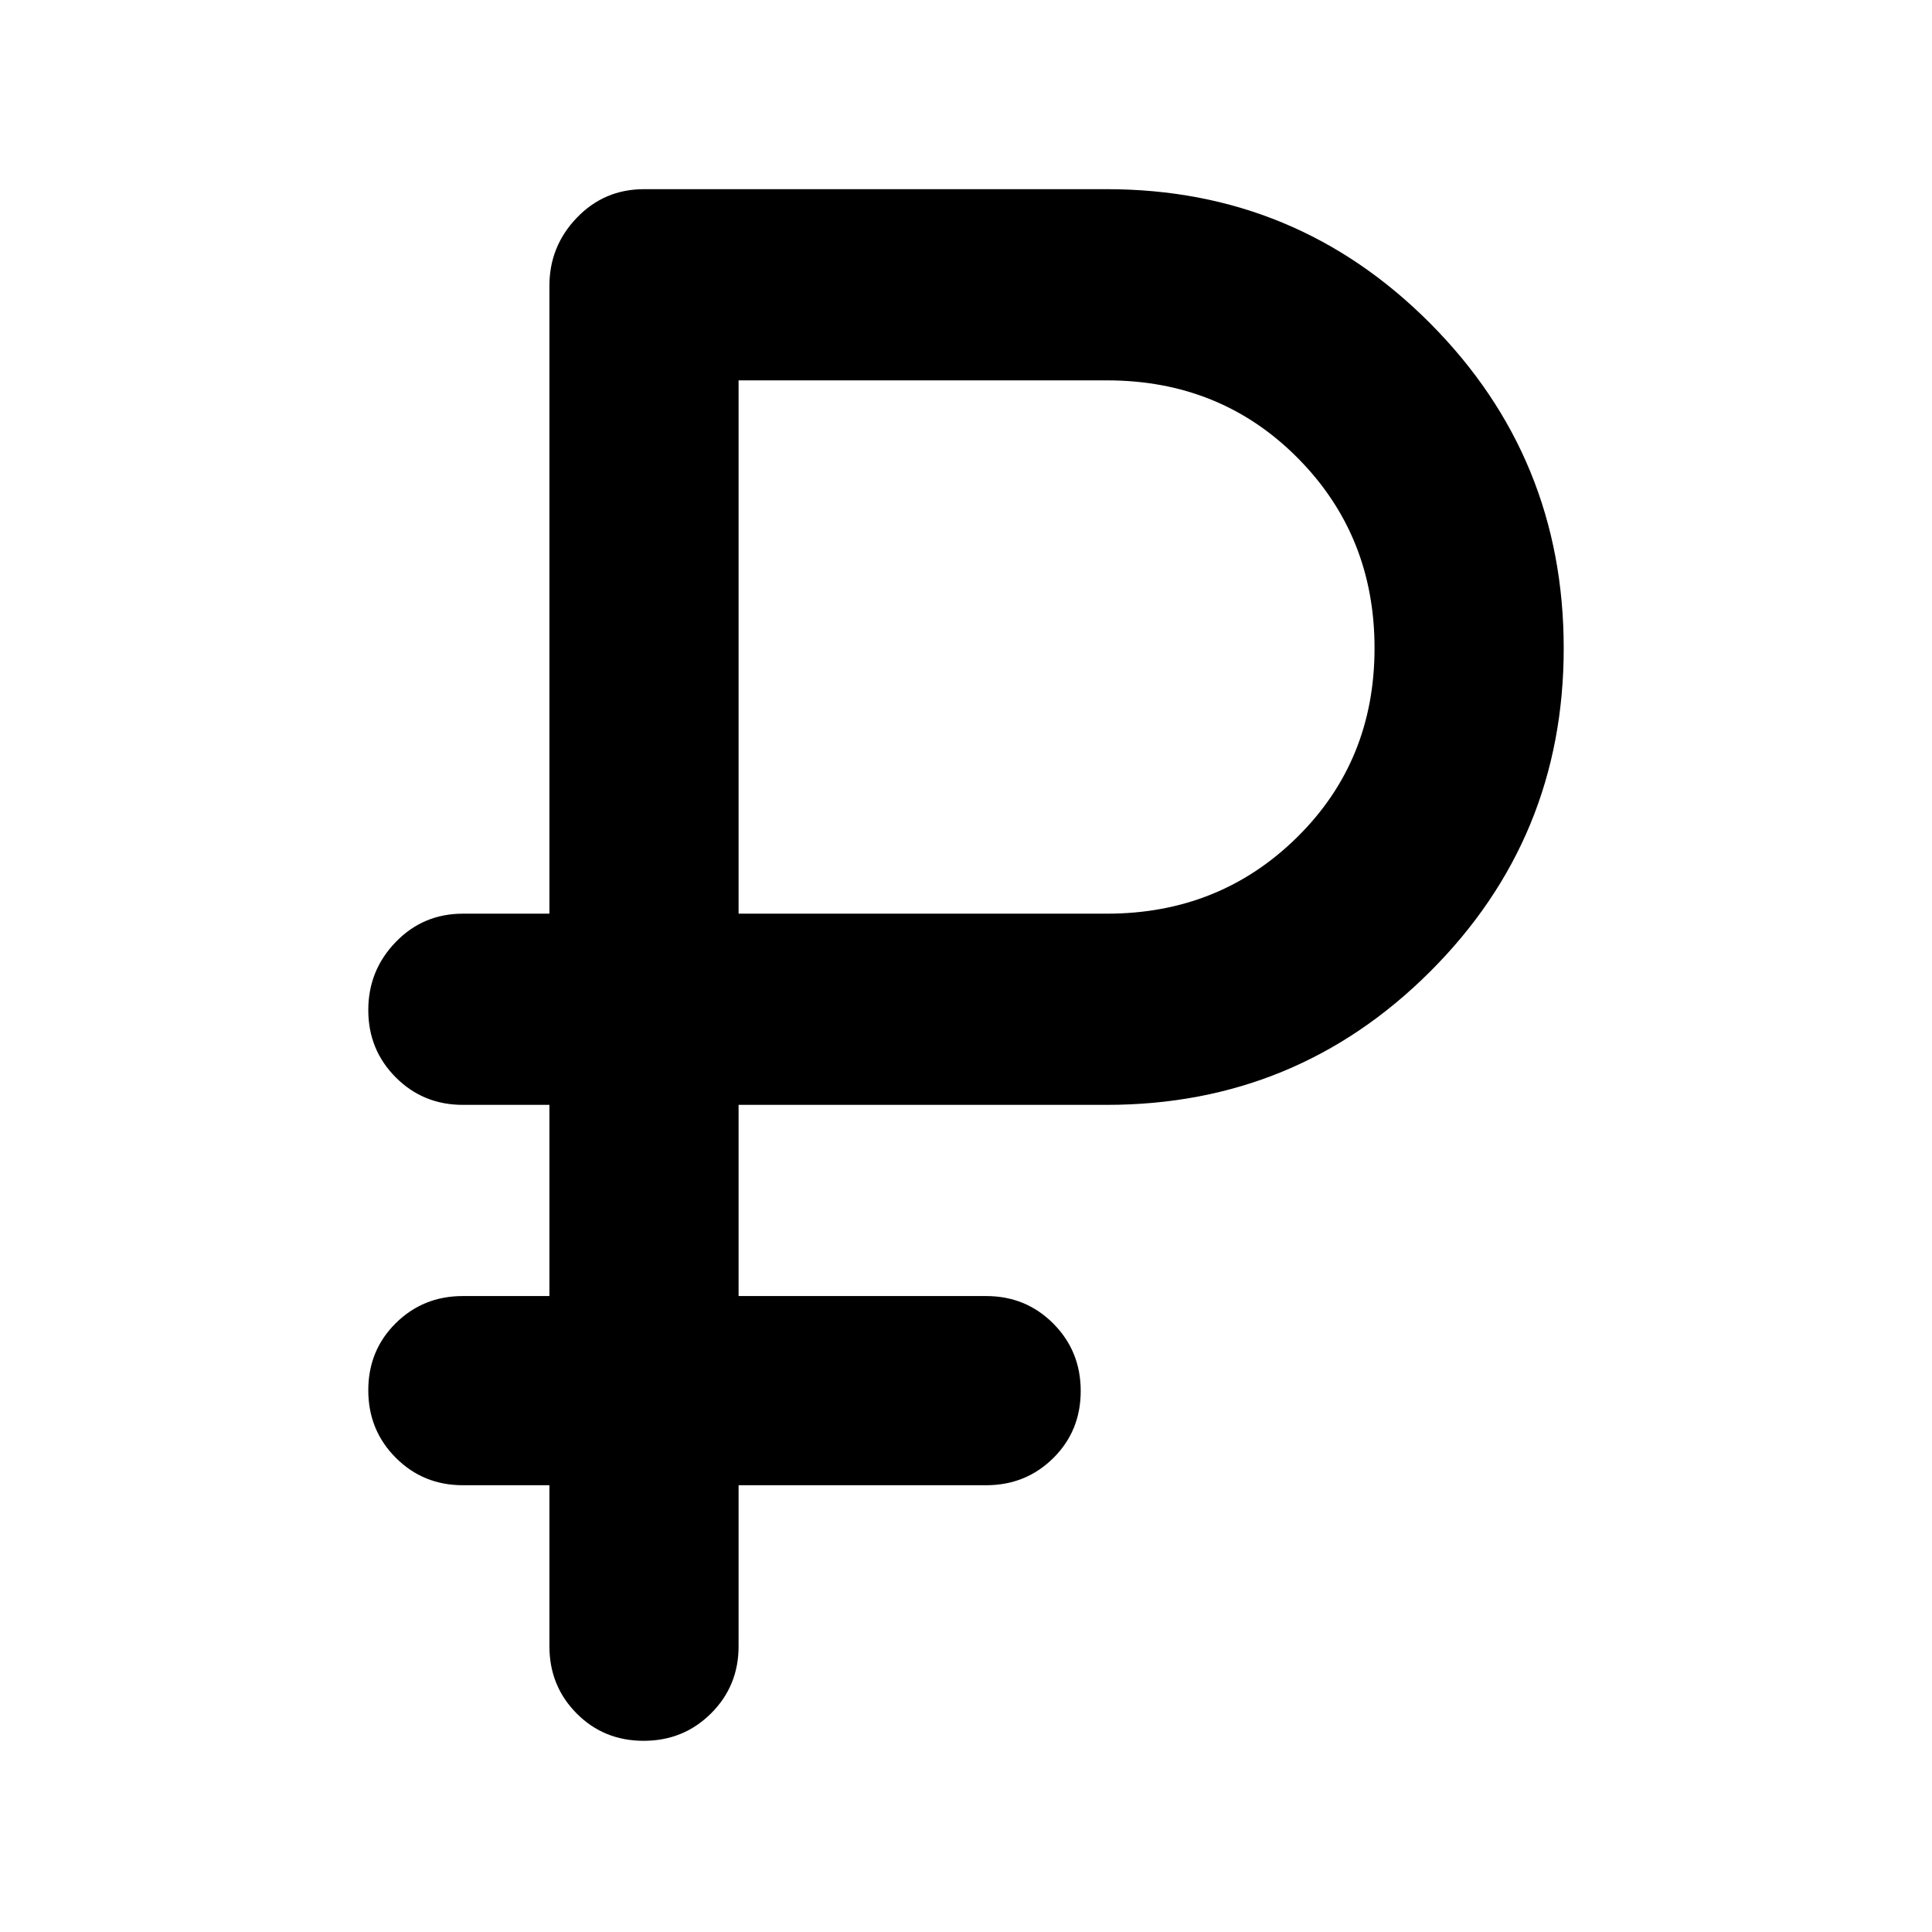 <svg xmlns="http://www.w3.org/2000/svg" height="48" viewBox="0 -960 960 960" width="48">
  <defs>
    <style type="text/css" id="current-color-scheme">.ColorScheme-Highlight { color:#000000; }</style>
  </defs><path class="ColorScheme-Highlight" fill="currentColor" d="M273-142v-80h-43q-19.75 0-33.37-13.68Q183-249.35 183-269.18q0-19.82 13.63-33.32Q210.25-316 230-316h43v-95h-43q-19.75 0-33.37-13.68Q183-438.35 183-458.09q0-19.73 13.63-33.82Q210.25-506 230-506h43v-312q0-19.63 13.63-33.81Q300.25-866 320-866h230q94.31 0 160.65 66.67Q777-732.65 777-637.87q0 94.36-66.35 160.62Q644.31-411 550-411H367v95h123q19.75 0 33.38 13.68Q537-288.65 537-268.82q0 19.82-13.62 33.32Q509.75-222 490-222H367v80q0 19.75-13.68 33.37Q339.65-95 319.82-95 300-95 286.5-108.63 273-122.25 273-142Zm94-364h183.05q55.95 0 94.45-37.95t38.5-94q0-56.05-38.26-94.55Q606.49-771 550-771H367v265Z"/></svg>